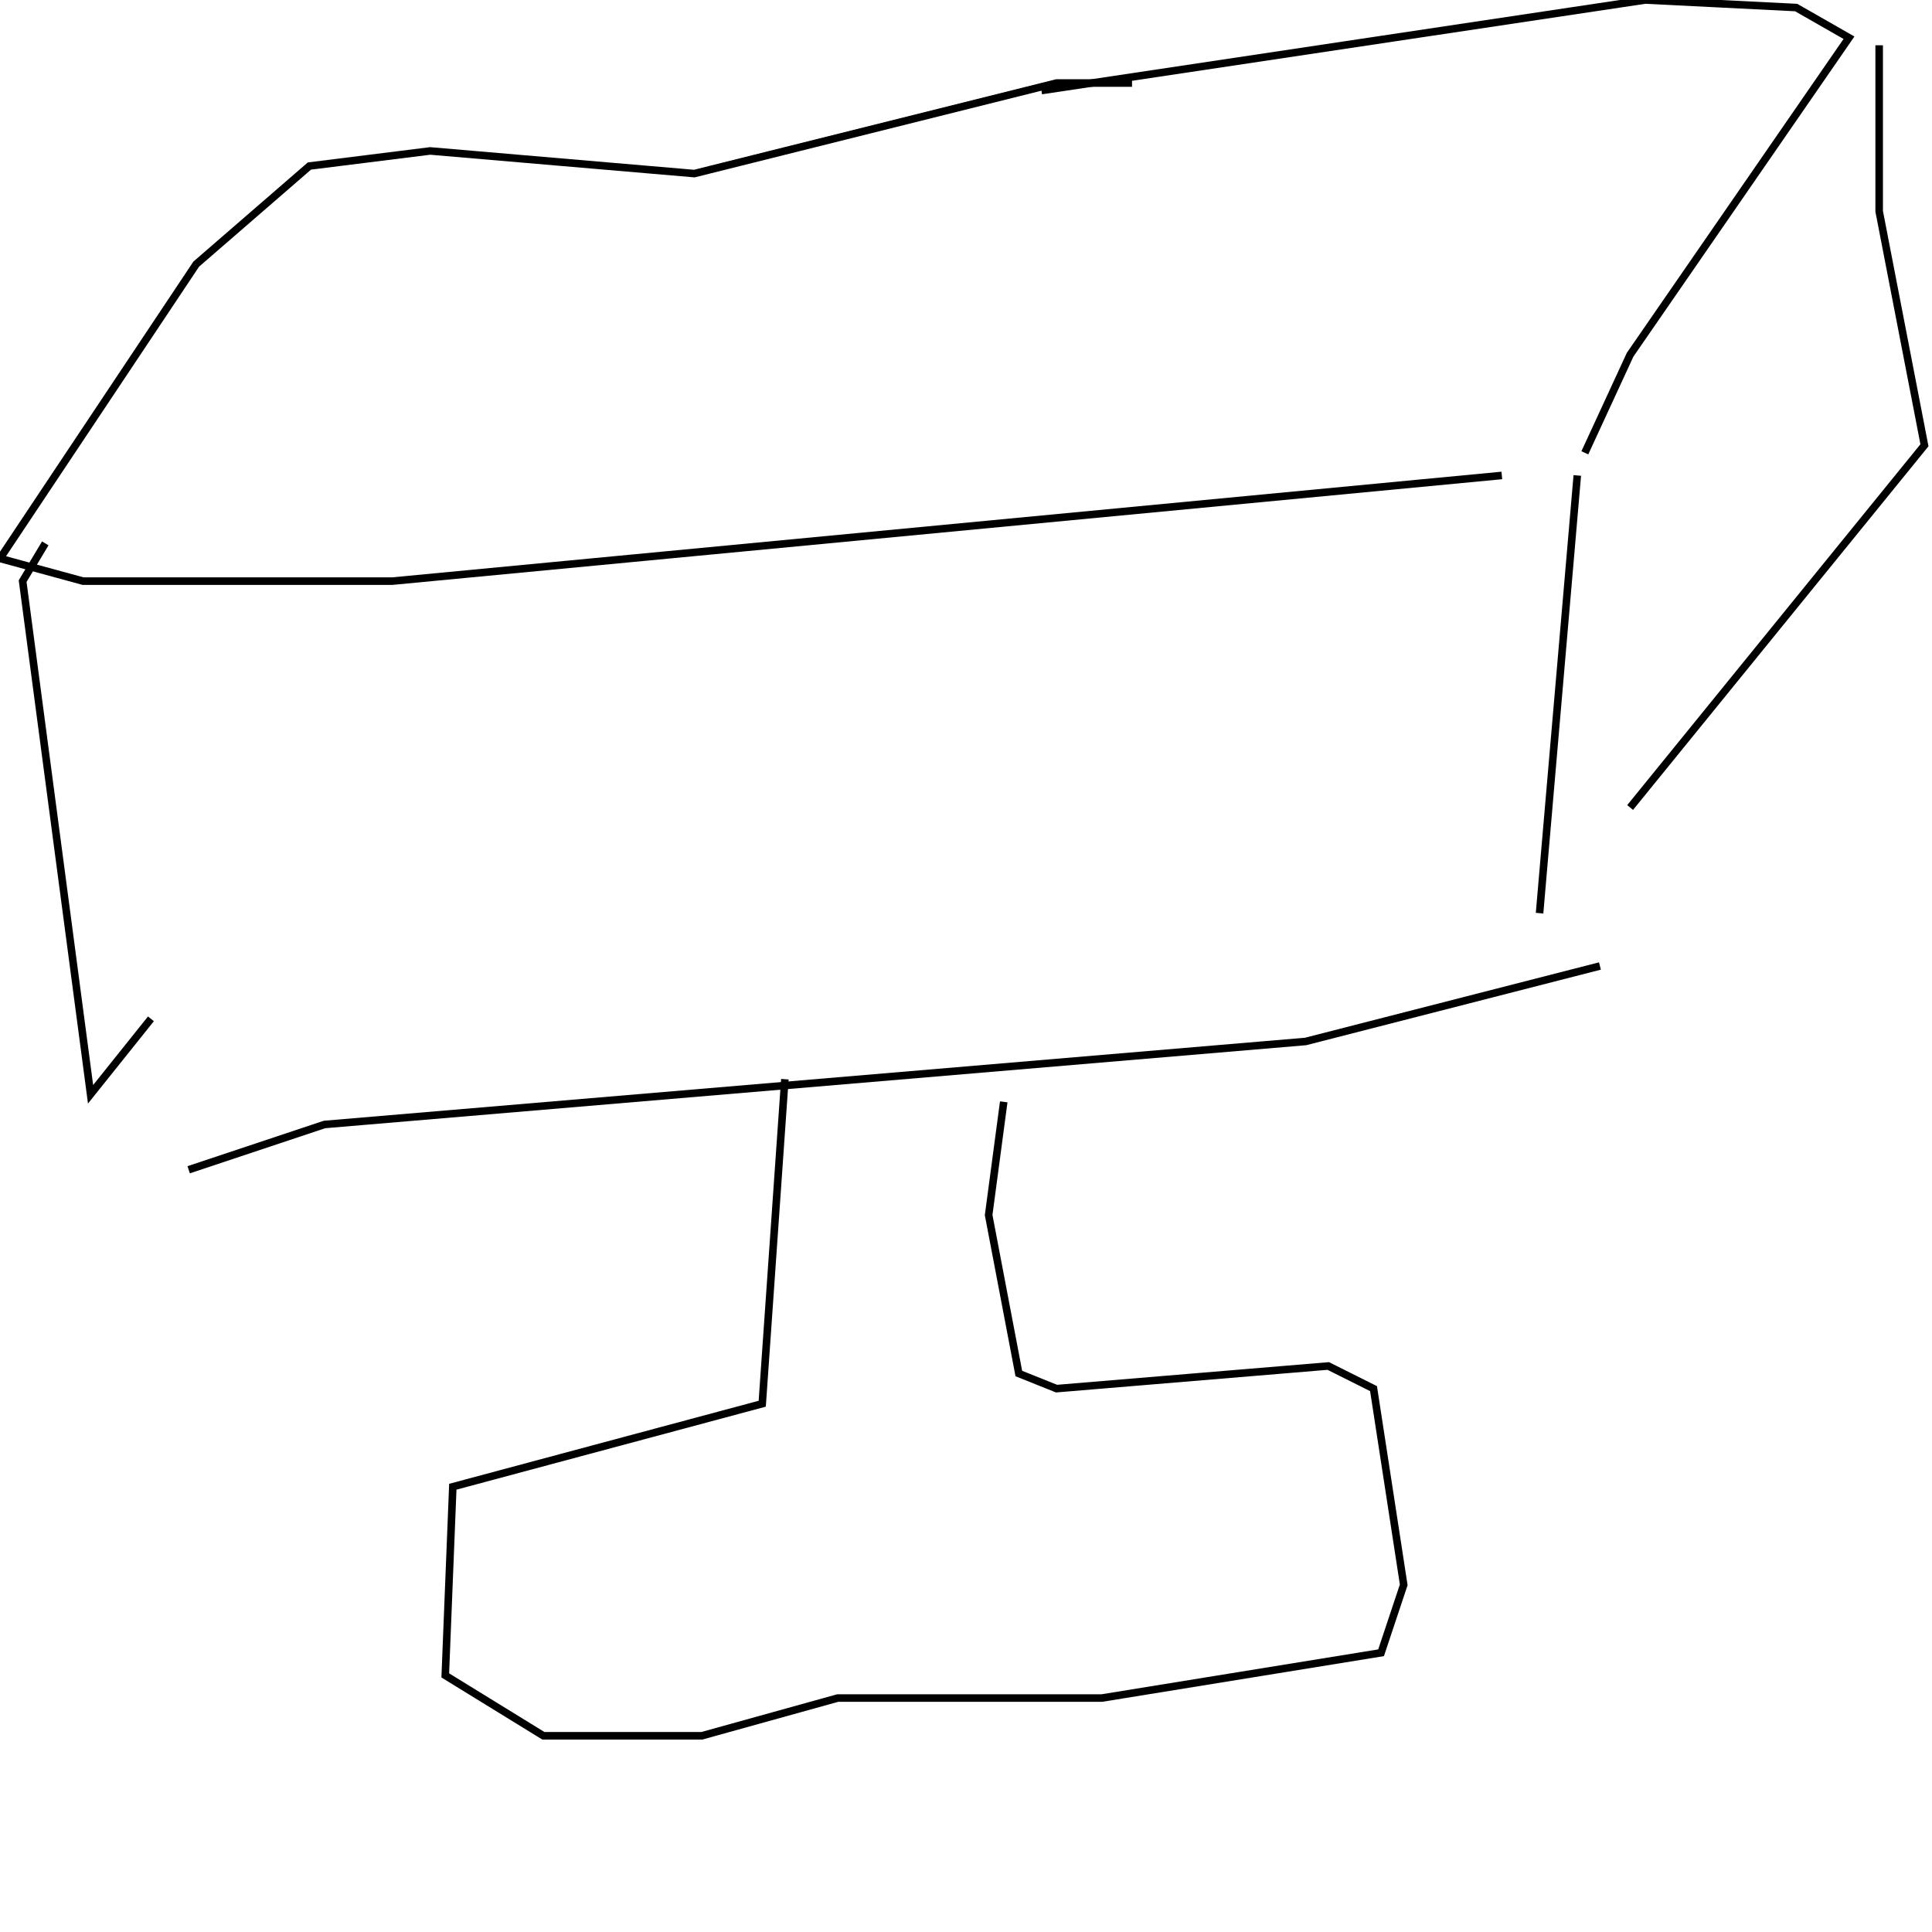 <?xml version="1.0" encoding="UTF-8" standalone="no"?>
<!--Created with ndjsontosvg(https:https://github.com/thompson318/ndjsontosvg) 
	from the simplified Google quickdraw data set. key_id = 6349819830337536-->
<svg width="256" height="256"
	xmlns="http://www.w3.org/2000/svg"
	xmlns:ndjsontosvg="https://github.com/thompson318/ndjsontosvg"
	xmlns:quickdraw="https://quickdraw.withgoogle.com/data"
	xmlns:scikit-surgery="https://doi.org/10.1007/s11548-020-02180-5">

	<rect width="100%" height="100%" fill="white" />
	<path d = "M 150.00 11.00 L 140.00 11.00 L 92.00 23.00 L 57.00 20.00 L 41.00 22.00 L 26.00 35.00 L 0.00 74.00 L 11.00 77.00 L 52.00 77.00 L 199.00 63.00" stroke="black" fill="transparent"/>
	<path d = "M 210.00 60.00 L 216.00 47.00 L 245.00 5.00 L 238.00 1.00 L 218.00 0.00 L 138.00 12.00" stroke="black" fill="transparent"/>
	<path d = "M 6.00 72.00 L 3.00 77.00 L 12.00 145.00 L 20.00 135.00" stroke="black" fill="transparent"/>
	<path d = "M 209.00 63.00 L 204.00 121.00" stroke="black" fill="transparent"/>
	<path d = "M 249.00 6.00 L 249.00 28.00 L 255.00 59.00 L 216.00 107.00" stroke="black" fill="transparent"/>
	<path d = "M 25.00 155.00 L 43.00 149.00 L 173.00 138.00 L 212.00 128.00" stroke="black" fill="transparent"/>
	<path d = "M 104.00 143.00 L 101.00 186.00 L 60.00 197.00 L 59.00 222.00 L 72.00 230.00 L 93.00 230.00 L 111.00 225.00 L 146.00 225.00 L 183.00 219.00 L 186.00 210.00 L 182.00 184.00 L 176.00 181.00 L 140.00 184.00 L 135.00 182.00 L 131.00 161.00 L 133.00 146.00" stroke="black" fill="transparent"/>
</svg>
